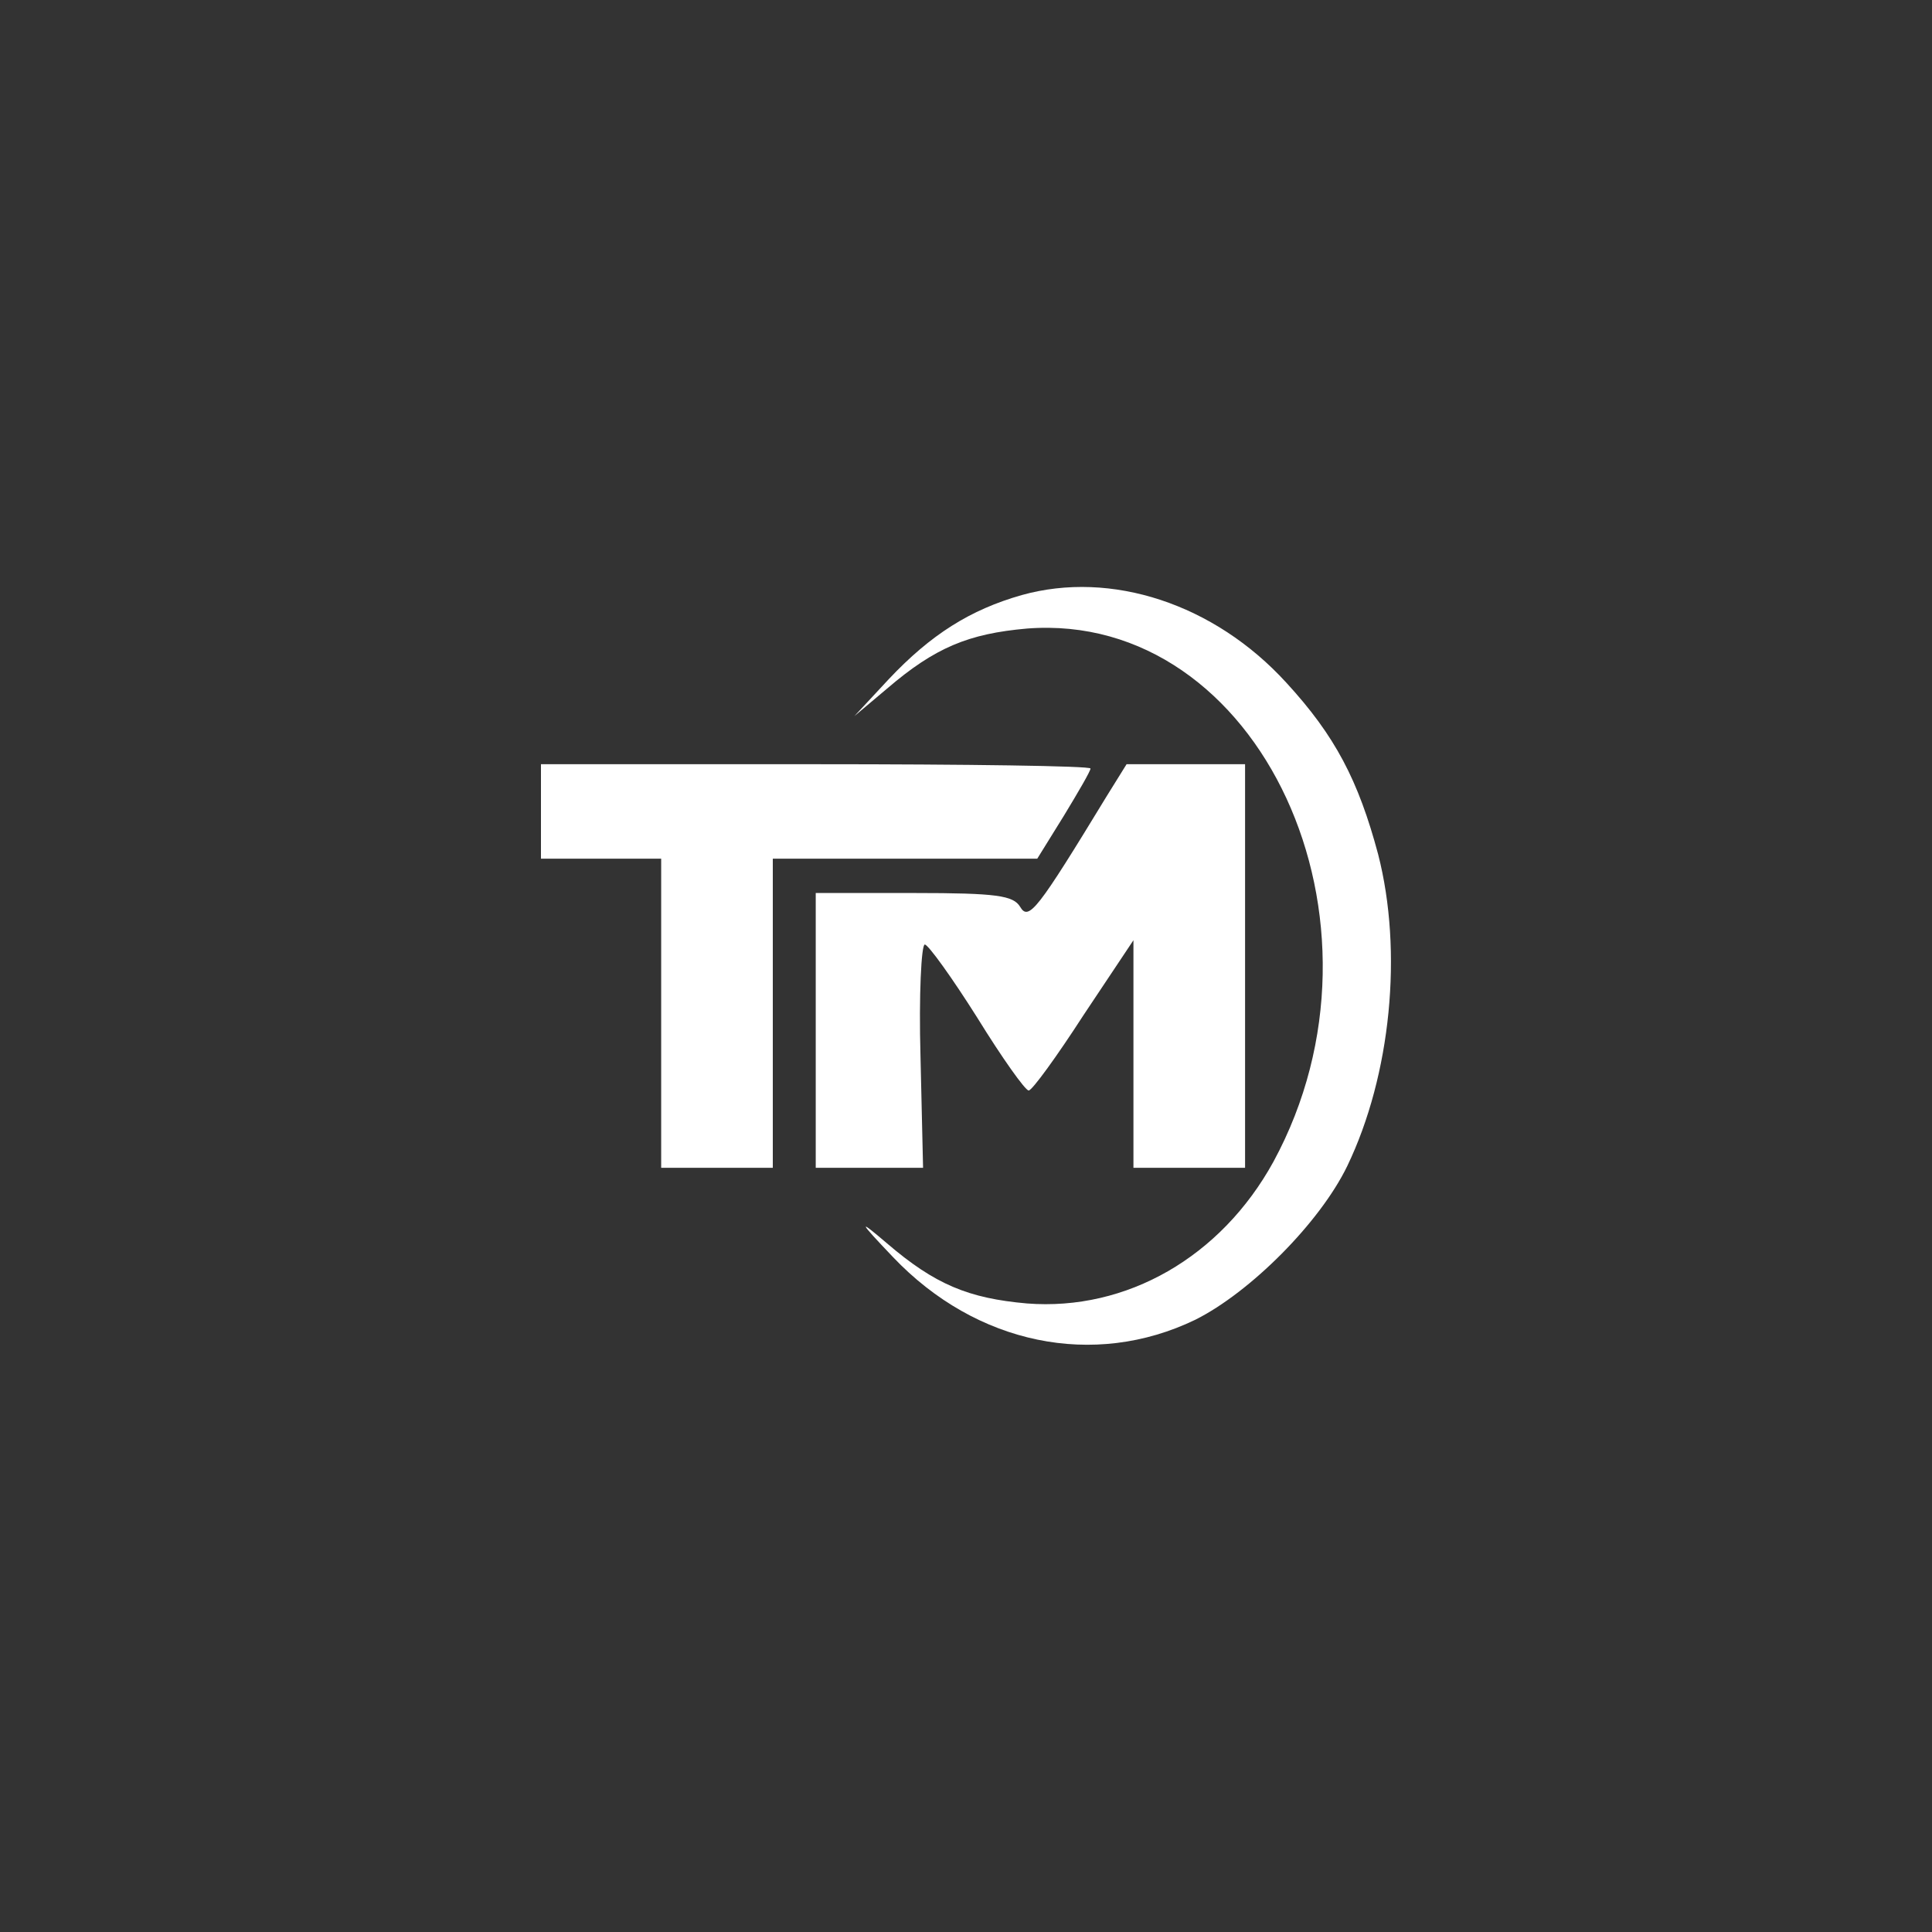 <?xml version="1.0" standalone="no"?>
<!DOCTYPE svg PUBLIC "-//W3C//DTD SVG 20010904//EN"
 "http://www.w3.org/TR/2001/REC-SVG-20010904/DTD/svg10.dtd">
<svg version="1.0" xmlns="http://www.w3.org/2000/svg"
 width="75px" height="75px" viewBox="0 0 225 225"
 preserveAspectRatio="xMidYMid meet">

<rect x="0" y="0" width="225" height="225" fill="#333333" stroke="none"/>

<g transform="translate(0,225) scale(0.1,-0.1)"
fill="#fff" stroke="none">
<path d="M1190 1557 c-60 -17 -106 -46 -155 -98 l-40 -43 38 32 c56 48 95 64
163 70 271 21 439 -341 287 -621 -61 -111 -171 -174 -287 -165 -68 6 -107 22
-163 70 -34 29 -34 27 7 -16 97 -102 234 -130 352 -73 64 32 145 113 177 179
51 106 65 250 36 363 -23 86 -50 138 -107 200 -84 92 -204 131 -308 102z"/>
<path d="M630 1305 l0 -55 70 0 70 0 0 -180 0 -180 65 0 65 0 0 180 0 180 154
0 154 0 31 50 c17 28 31 52 31 55 0 3 -144 5 -320 5 l-320 0 0 -55z"/>
<path d="M1289 1323 c-81 -133 -91 -146 -101 -129 -8 13 -27 16 -123 16 l-115
0 0 -160 0 -160 63 0 62 0 -3 130 c-2 71 1 130 5 130 4 0 32 -39 61 -85 29
-47 56 -85 60 -85 4 0 33 40 64 88 l58 87 0 -132 0 -133 65 0 65 0 0 235 0
235 -69 0 -69 0 -23 -37z"/>
</g>
</svg>
